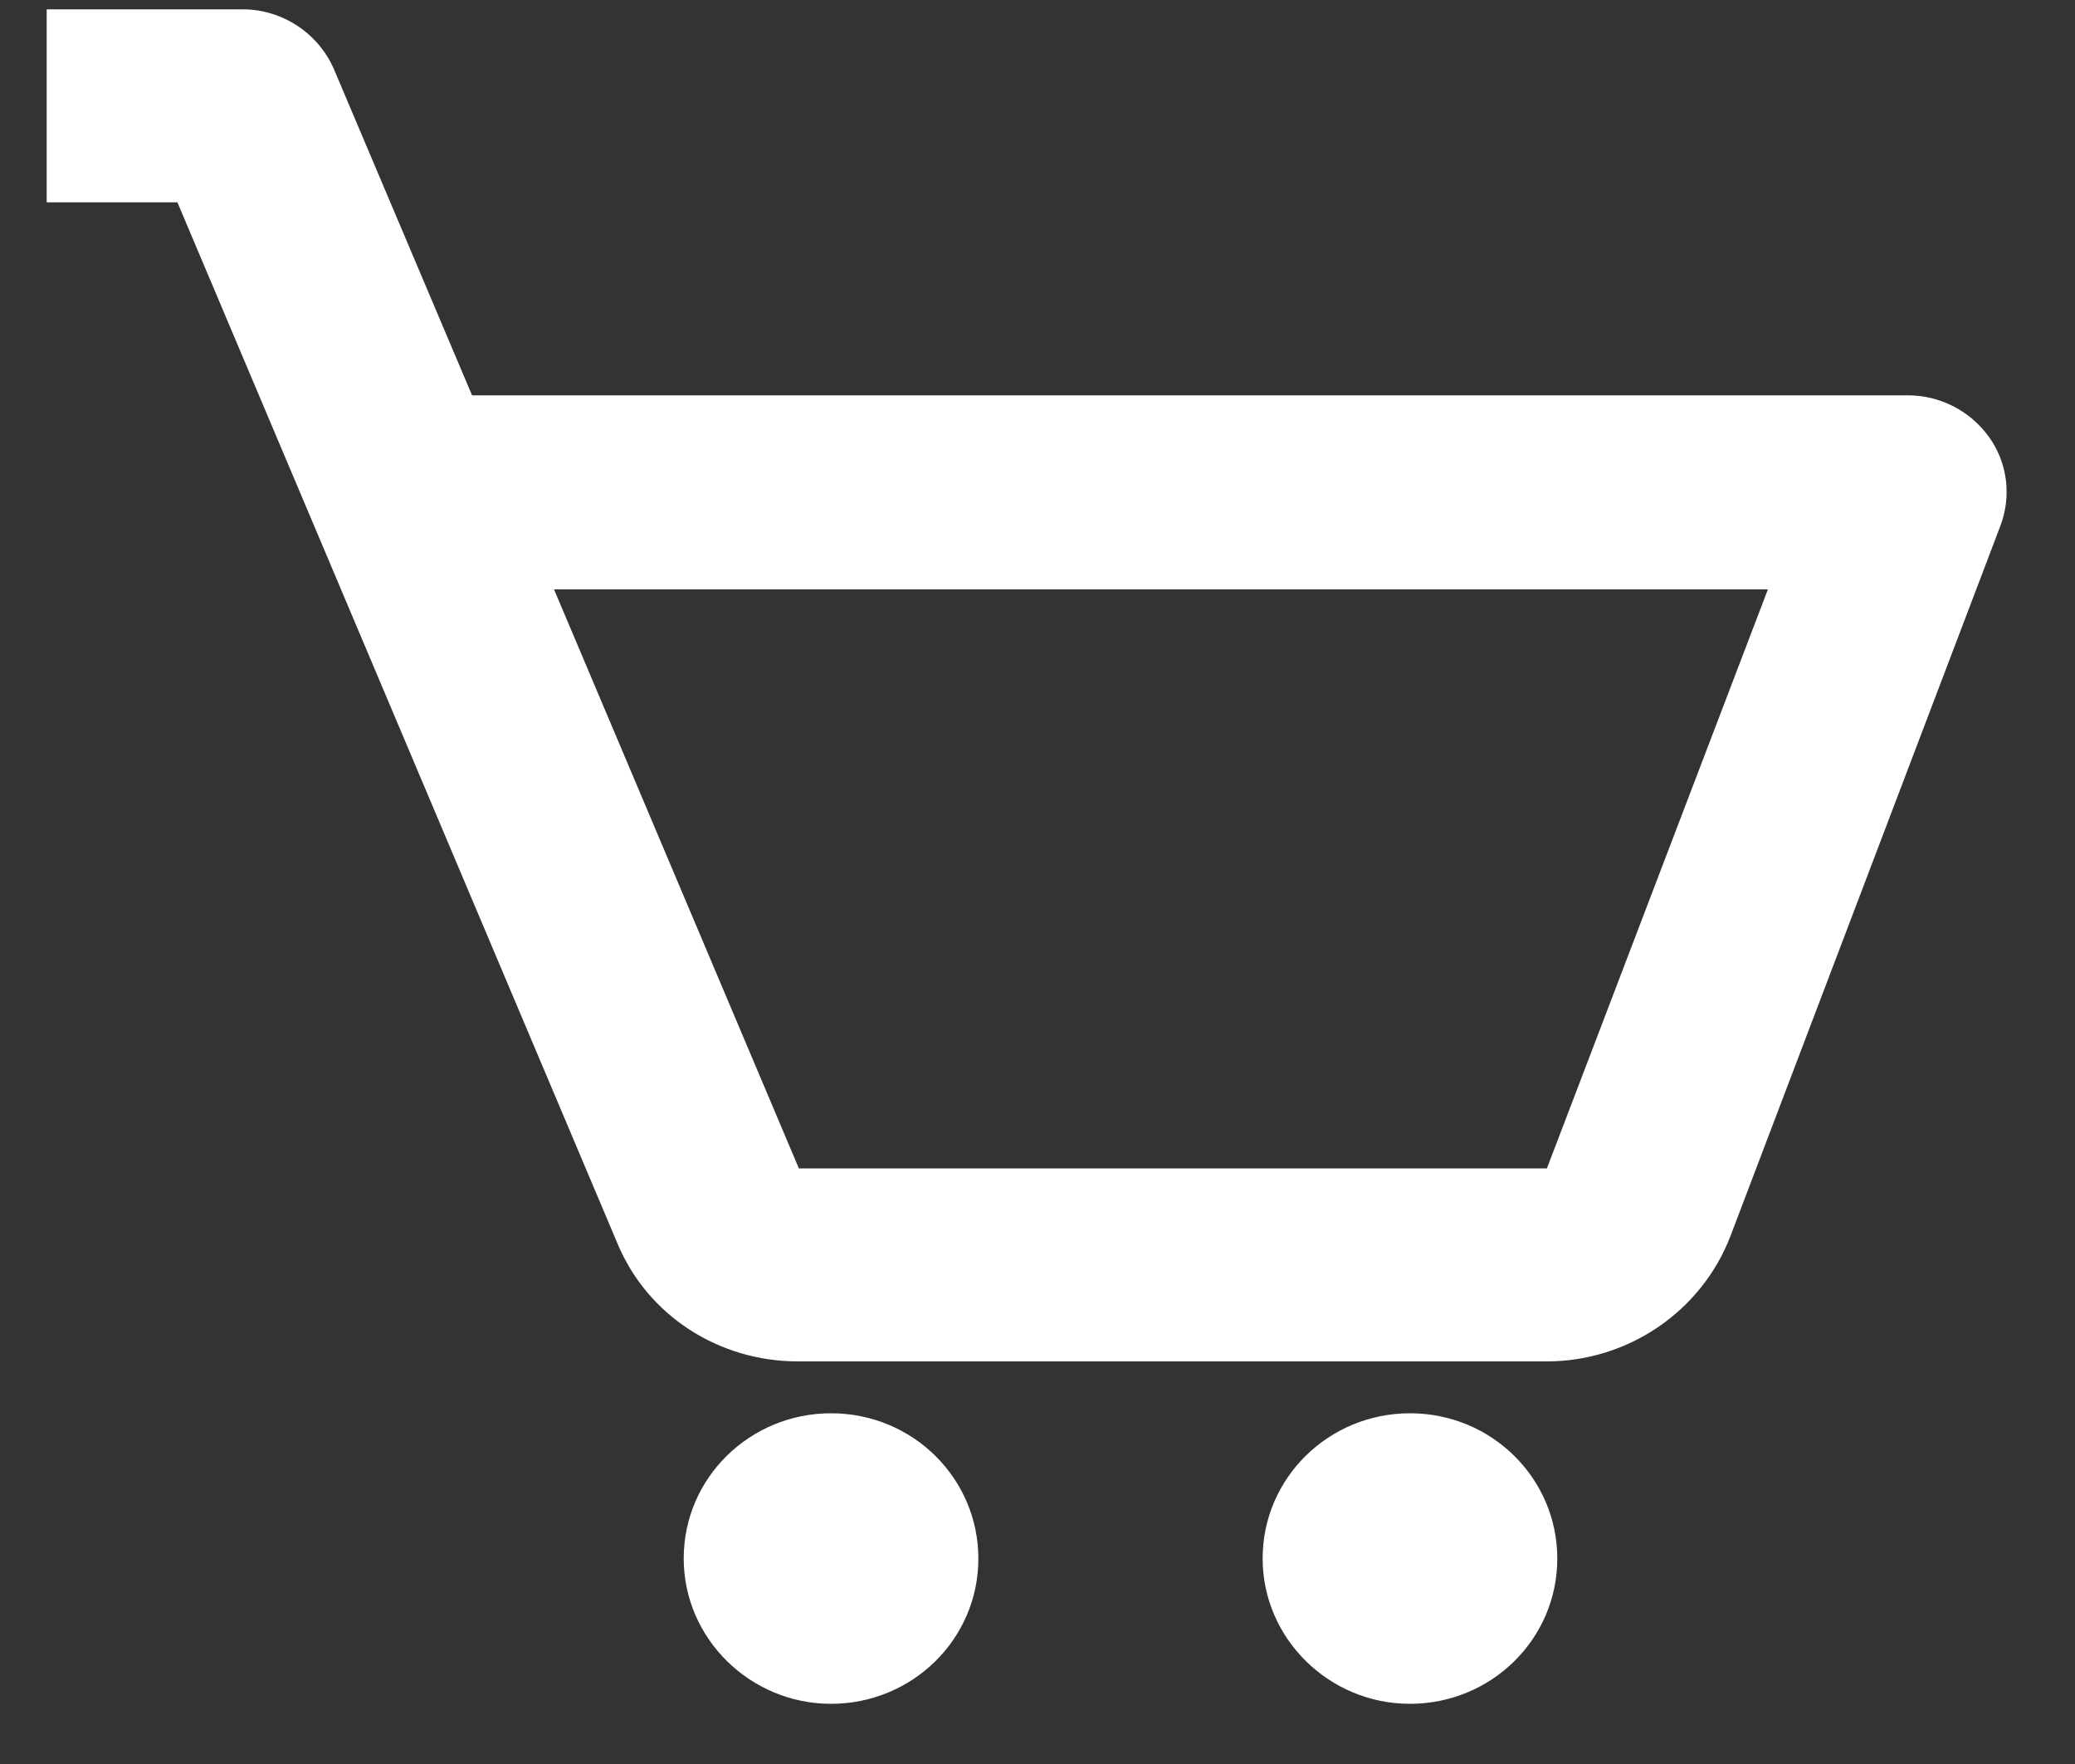 <?xml version="1.0" encoding="utf-8"?>
<!-- Generator: Adobe Illustrator 25.1.0, SVG Export Plug-In . SVG Version: 6.00 Build 0)  -->
<svg version="1.1" id="Слой_1" xmlns="http://www.w3.org/2000/svg" xmlns:xlink="http://www.w3.org/1999/xlink" x="0px" y="0px"
	 viewBox="0 0 20 17" style="enable-background:new 0 0 20 17;" xml:space="preserve">
<rect x="0" y="0" width="20" height="17" fill="#333333" stroke="none"/>
<style type="text/css">
	.st0{fill:#FFFFFF;}
</style>
<path class="st0" d="M5.95,11.98c0.29,0.7,0.98,1.14,1.74,1.14h7.22c0.78,0,1.49-0.48,1.77-1.21l2.6-6.84
	c0.11-0.29,0.07-0.61-0.11-0.86c-0.18-0.25-0.47-0.4-0.78-0.4H4.55L3.22,0.67C3.07,0.32,2.72,0.09,2.34,0.09H0.45v1.86h1.26
	L5.95,11.98z M17.04,5.68l-2.13,5.58H7.7L5.34,5.68H17.04z"/>
<path class="st0" d="M8.01,16.42c0.78,0,1.42-0.62,1.42-1.4c0-0.77-0.63-1.4-1.42-1.4c-0.78,0-1.42,0.62-1.42,1.4
	C6.59,15.79,7.23,16.42,8.01,16.42z"/>
<path class="st0" d="M13.59,16.42c0.78,0,1.42-0.62,1.42-1.4c0-0.77-0.63-1.4-1.42-1.4c-0.78,0-1.42,0.62-1.42,1.4
	C12.17,15.79,12.81,16.42,13.59,16.42z"/>
</svg>
